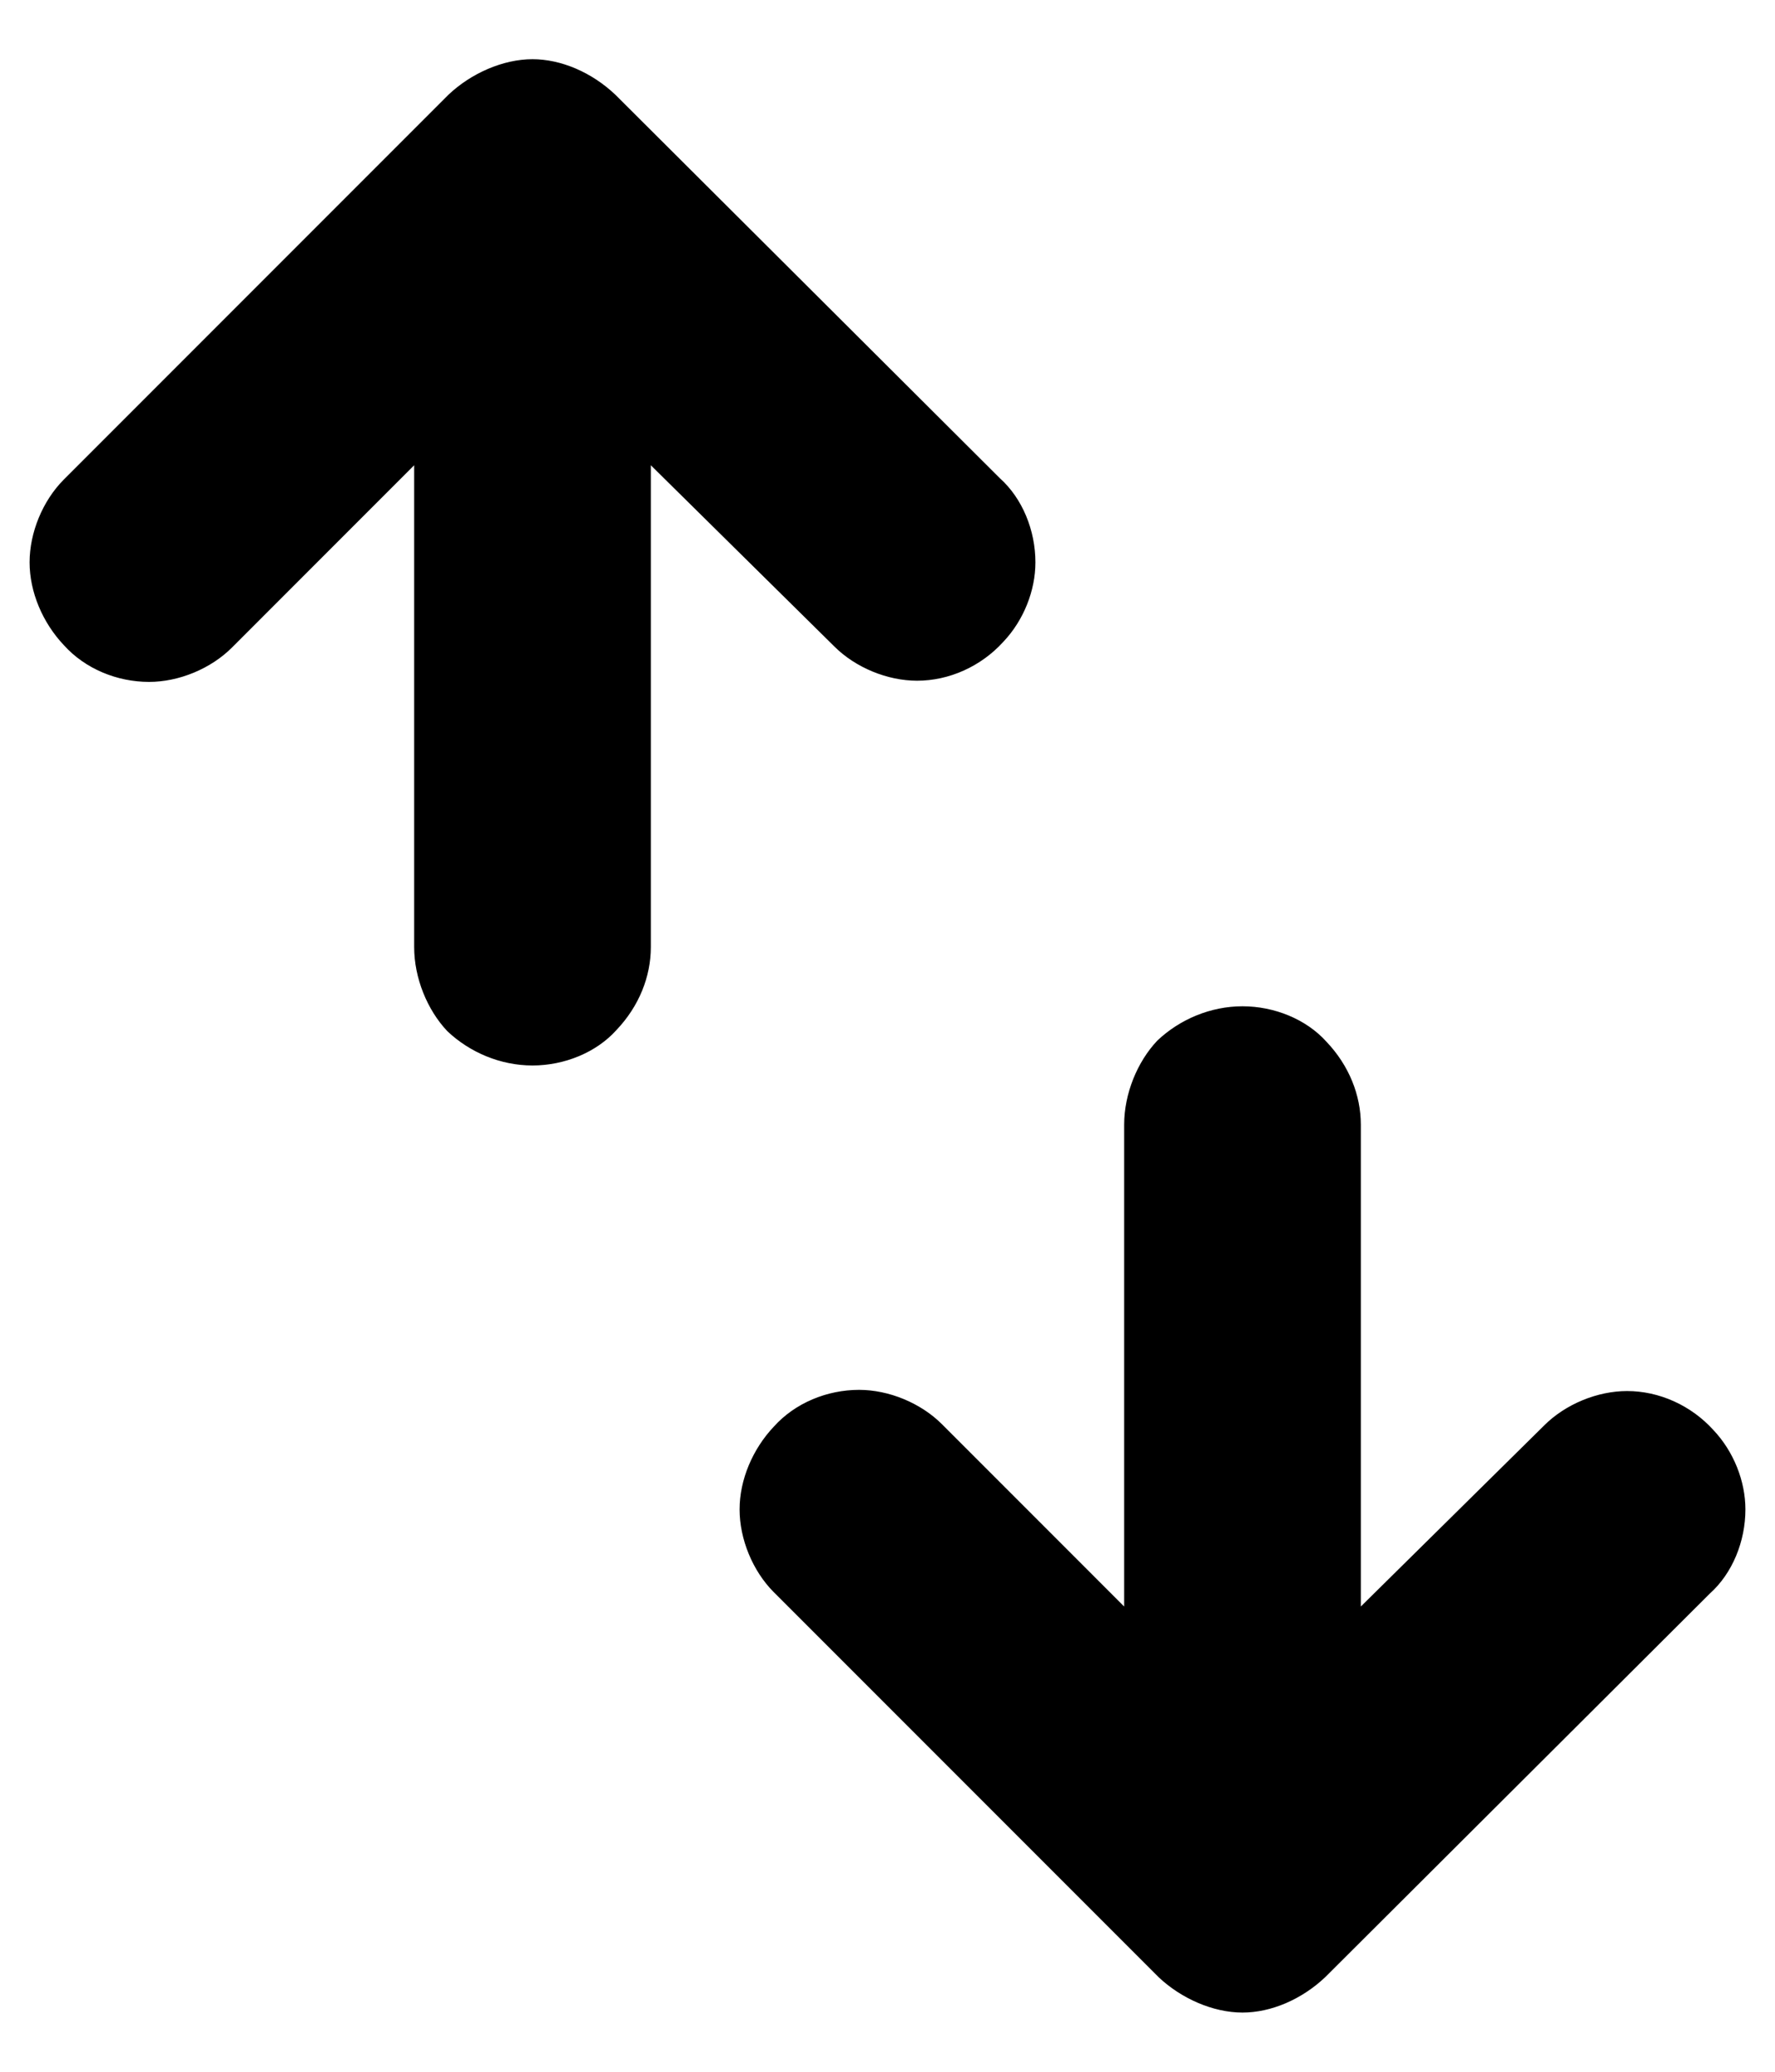 ﻿<?xml version="1.0" encoding="utf-8"?>
<svg version="1.1" xmlns:xlink="http://www.w3.org/1999/xlink" width="24px" height="28px" xmlns="http://www.w3.org/2000/svg">
  <defs>
    <pattern id="BGPattern" patternUnits="userSpaceOnUse" alignment="0 0" imageRepeat="None" />
    <mask fill="white" id="Clip551">
      <path d="M 12.4 9.2  C 12 9.2  11.568 9.024  11.28 8.736  L 8.8 6.288  L 8.8 12.8  C 8.8 13.2  8.64 13.6  8.336 13.92  C 8.064 14.224  7.632 14.4  7.2 14.4  C 6.768 14.4  6.352 14.224  6.048 13.936  C 5.776 13.648  5.6 13.216  5.6 12.8  L 5.6 6.288  L 3.136 8.752  C 2.848 9.04  2.416 9.216  2.016 9.216  C 1.584 9.216  1.152 9.04  0.864 8.72  C 0.576 8.416  0.4 8  0.4 7.6  C 0.4 7.2  0.576 6.768  0.864 6.48  L 6.064 1.28  C 6.368 0.992  6.8 0.8  7.2 0.8  C 7.584 0.8  8 0.976  8.32 1.28  L 13.52 6.464  C 13.824 6.736  14 7.168  14 7.6  C 14 7.984  13.84 8.384  13.568 8.672  C 13.264 9.008  12.832 9.2  12.4 9.2  Z M 22 18.8  C 22.432 18.8  22.864 18.992  23.168 19.328  C 23.44 19.616  23.6 20.016  23.6 20.4  C 23.6 20.832  23.424 21.264  23.12 21.536  L 17.92 26.72  C 17.6 27.024  17.184 27.2  16.8 27.2  C 16.4 27.2  15.968 27.008  15.664 26.72  L 10.464 21.52  C 10.176 21.232  10 20.8  10 20.4  C 10 20  10.176 19.584  10.464 19.28  C 10.752 18.96  11.184 18.784  11.616 18.784  C 12.016 18.784  12.448 18.96  12.736 19.248  L 15.2 21.712  L 15.2 15.2  C 15.2 14.784  15.376 14.352  15.648 14.064  C 15.952 13.776  16.368 13.6  16.8 13.6  C 17.232 13.6  17.664 13.776  17.936 14.08  C 18.24 14.4  18.4 14.8  18.4 15.2  L 18.4 21.712  L 20.88 19.264  C 21.168 18.976  21.6 18.8  22 18.8  Z " fill-rule="evenodd" />
    </mask>
  </defs>
  <g>
    <path d="M 12.4 9.2  C 12 9.2  11.568 9.024  11.28 8.736  L 8.8 6.288  L 8.8 12.8  C 8.8 13.2  8.64 13.6  8.336 13.92  C 8.064 14.224  7.632 14.4  7.2 14.4  C 6.768 14.4  6.352 14.224  6.048 13.936  C 5.776 13.648  5.6 13.216  5.6 12.8  L 5.6 6.288  L 3.136 8.752  C 2.848 9.04  2.416 9.216  2.016 9.216  C 1.584 9.216  1.152 9.04  0.864 8.72  C 0.576 8.416  0.4 8  0.4 7.6  C 0.4 7.2  0.576 6.768  0.864 6.48  L 6.064 1.28  C 6.368 0.992  6.8 0.8  7.2 0.8  C 7.584 0.8  8 0.976  8.32 1.28  L 13.52 6.464  C 13.824 6.736  14 7.168  14 7.6  C 14 7.984  13.84 8.384  13.568 8.672  C 13.264 9.008  12.832 9.2  12.4 9.2  Z M 22 18.8  C 22.432 18.8  22.864 18.992  23.168 19.328  C 23.44 19.616  23.6 20.016  23.6 20.4  C 23.6 20.832  23.424 21.264  23.12 21.536  L 17.92 26.72  C 17.6 27.024  17.184 27.2  16.8 27.2  C 16.4 27.2  15.968 27.008  15.664 26.72  L 10.464 21.52  C 10.176 21.232  10 20.8  10 20.4  C 10 20  10.176 19.584  10.464 19.28  C 10.752 18.96  11.184 18.784  11.616 18.784  C 12.016 18.784  12.448 18.96  12.736 19.248  L 15.2 21.712  L 15.2 15.2  C 15.2 14.784  15.376 14.352  15.648 14.064  C 15.952 13.776  16.368 13.6  16.8 13.6  C 17.232 13.6  17.664 13.776  17.936 14.08  C 18.24 14.4  18.4 14.8  18.4 15.2  L 18.4 21.712  L 20.88 19.264  C 21.168 18.976  21.6 18.8  22 18.8  Z " fill-rule="nonzero" fill="rgba(0, 0, 0, 1)" stroke="none" class="fill" />
    <path d="M 12.4 9.2  C 12 9.2  11.568 9.024  11.28 8.736  L 8.8 6.288  L 8.8 12.8  C 8.8 13.2  8.64 13.6  8.336 13.92  C 8.064 14.224  7.632 14.4  7.2 14.4  C 6.768 14.4  6.352 14.224  6.048 13.936  C 5.776 13.648  5.6 13.216  5.6 12.8  L 5.6 6.288  L 3.136 8.752  C 2.848 9.04  2.416 9.216  2.016 9.216  C 1.584 9.216  1.152 9.04  0.864 8.72  C 0.576 8.416  0.4 8  0.4 7.6  C 0.4 7.2  0.576 6.768  0.864 6.48  L 6.064 1.28  C 6.368 0.992  6.8 0.8  7.2 0.8  C 7.584 0.8  8 0.976  8.32 1.28  L 13.52 6.464  C 13.824 6.736  14 7.168  14 7.6  C 14 7.984  13.84 8.384  13.568 8.672  C 13.264 9.008  12.832 9.2  12.4 9.2  Z " stroke-width="0" stroke-dasharray="0" stroke="rgba(255, 255, 255, 0)" fill="none" class="stroke" mask="url(#Clip551)" />
    <path d="M 22 18.8  C 22.432 18.8  22.864 18.992  23.168 19.328  C 23.44 19.616  23.6 20.016  23.6 20.4  C 23.6 20.832  23.424 21.264  23.12 21.536  L 17.92 26.72  C 17.6 27.024  17.184 27.2  16.8 27.2  C 16.4 27.2  15.968 27.008  15.664 26.72  L 10.464 21.52  C 10.176 21.232  10 20.8  10 20.4  C 10 20  10.176 19.584  10.464 19.28  C 10.752 18.96  11.184 18.784  11.616 18.784  C 12.016 18.784  12.448 18.96  12.736 19.248  L 15.2 21.712  L 15.2 15.2  C 15.2 14.784  15.376 14.352  15.648 14.064  C 15.952 13.776  16.368 13.6  16.8 13.6  C 17.232 13.6  17.664 13.776  17.936 14.08  C 18.24 14.4  18.4 14.8  18.4 15.2  L 18.4 21.712  L 20.88 19.264  C 21.168 18.976  21.6 18.8  22 18.8  Z " stroke-width="0" stroke-dasharray="0" stroke="rgba(255, 255, 255, 0)" fill="none" class="stroke" mask="url(#Clip551)" />
  </g>
</svg>